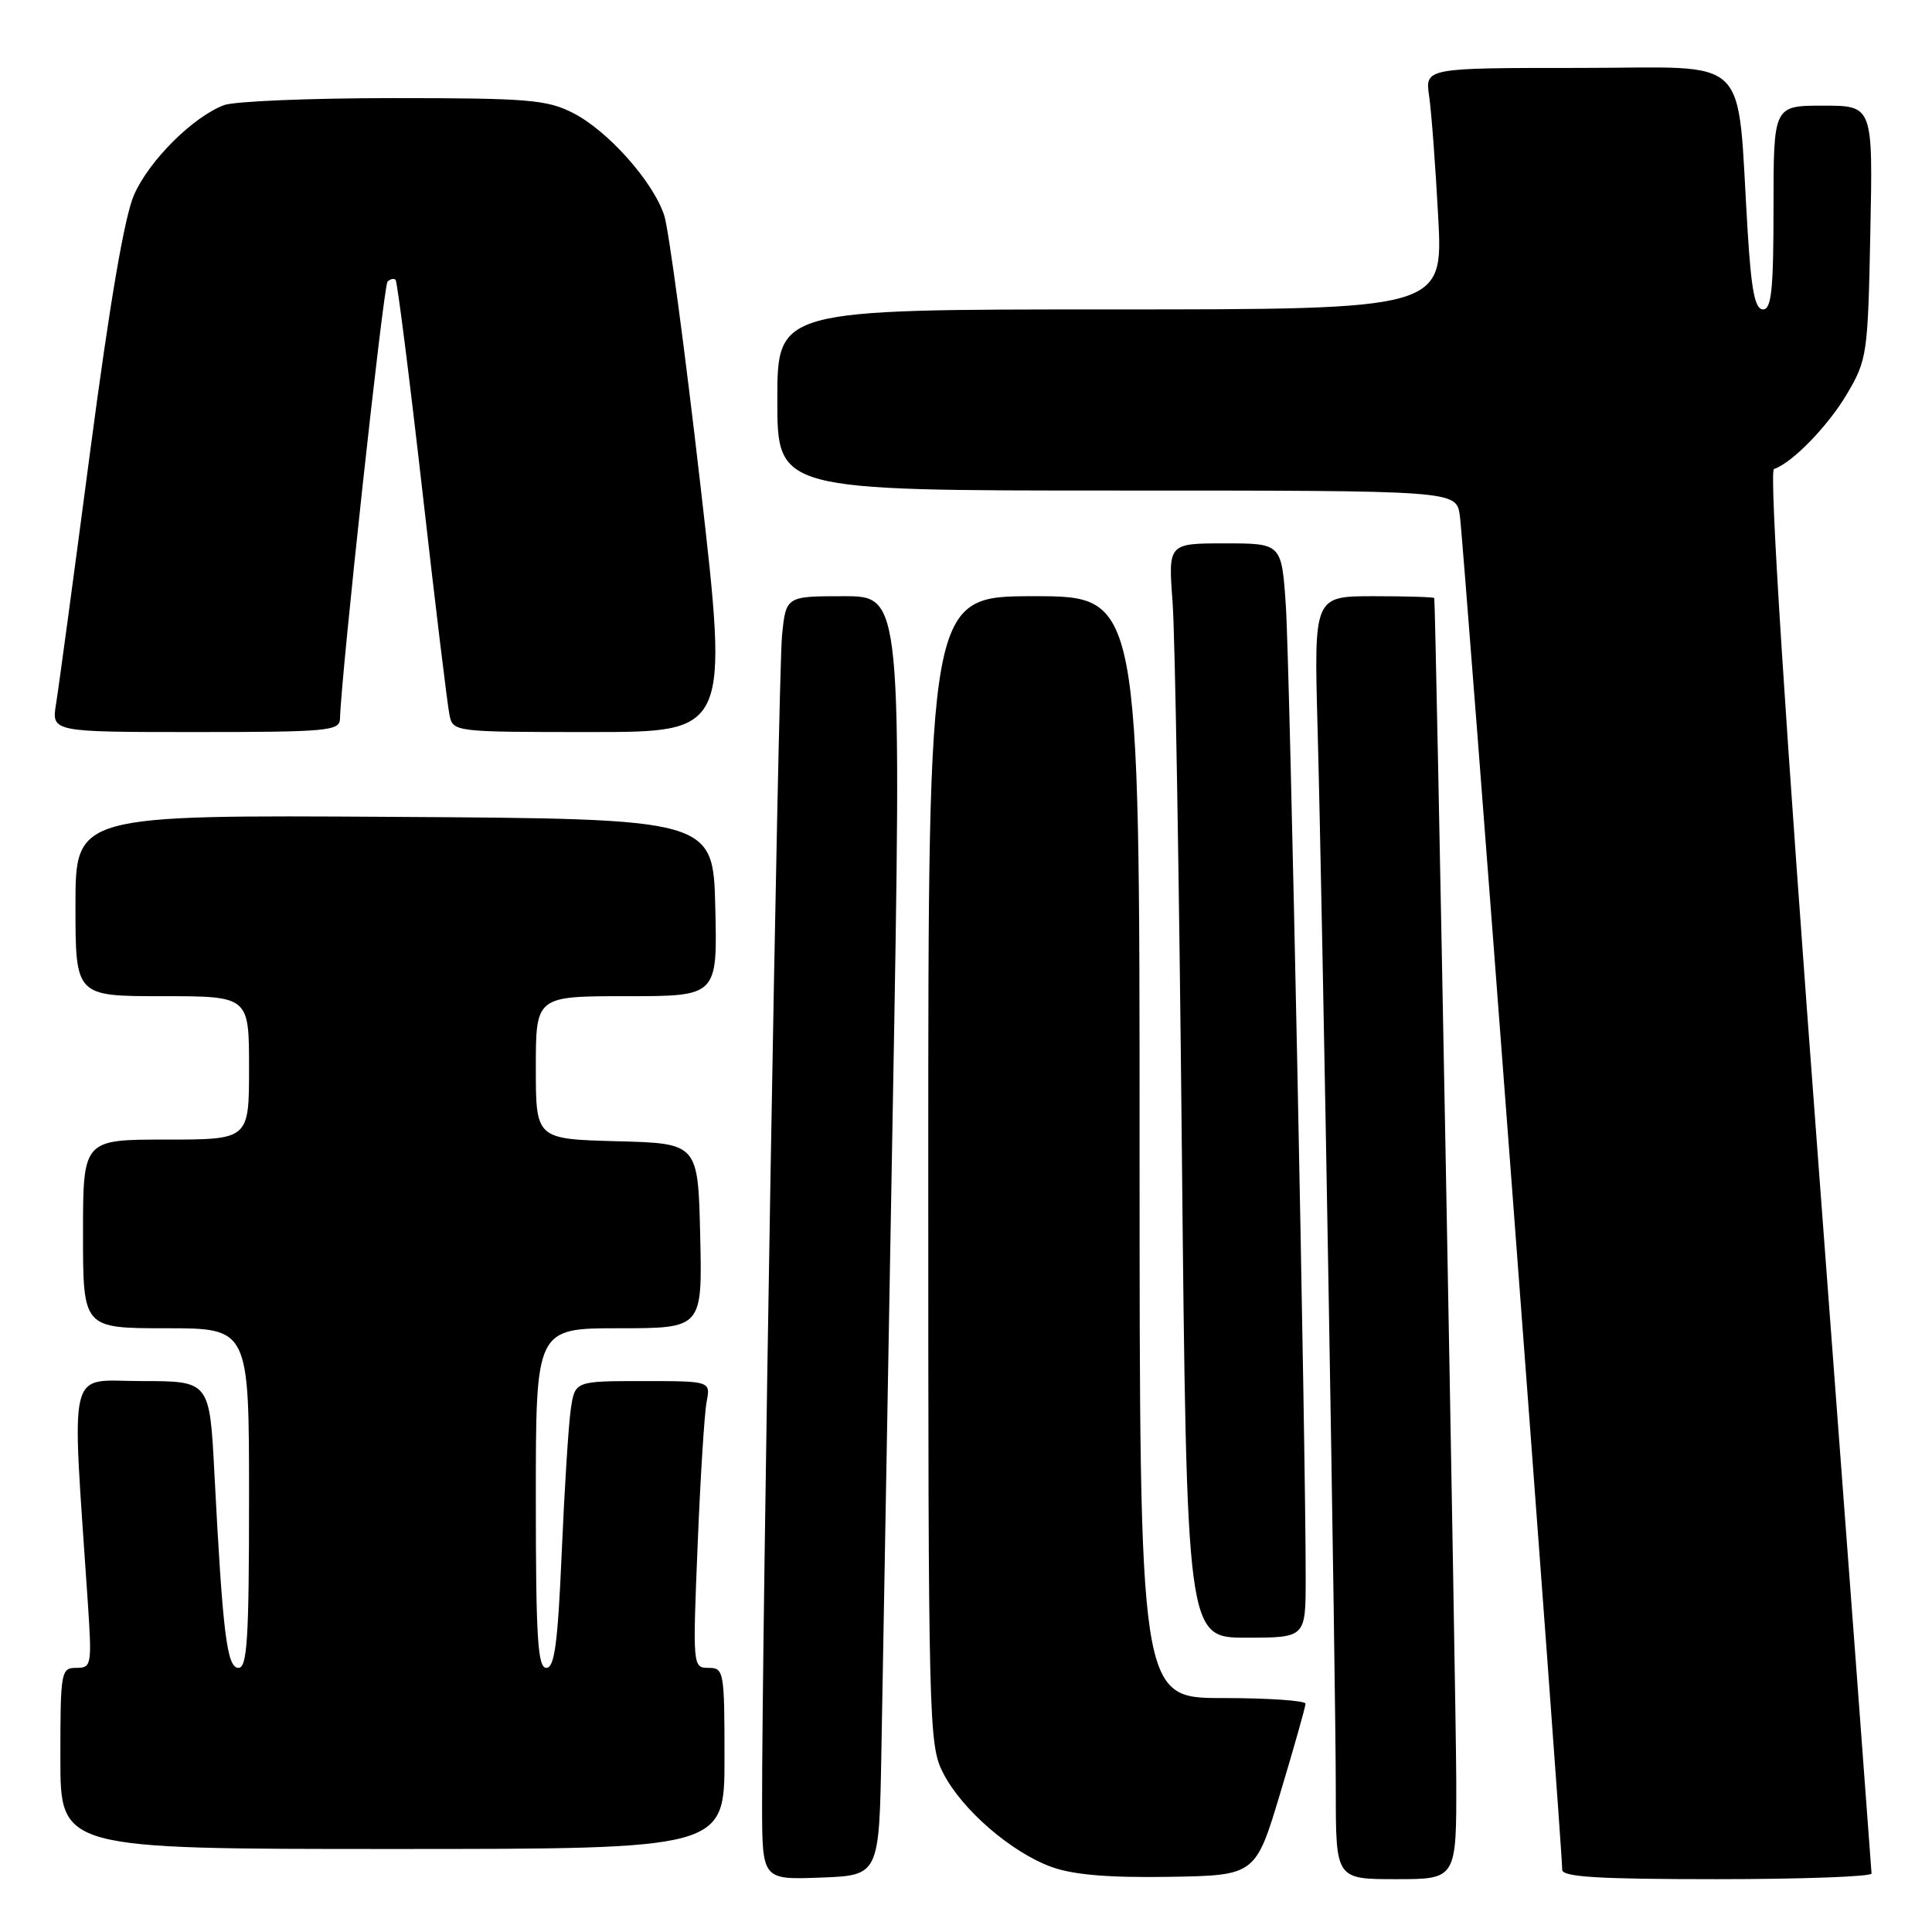 <?xml version="1.0" encoding="UTF-8" standalone="no"?>
<!DOCTYPE svg PUBLIC "-//W3C//DTD SVG 1.1//EN" "http://www.w3.org/Graphics/SVG/1.1/DTD/svg11.dtd" >
<svg xmlns="http://www.w3.org/2000/svg" xmlns:xlink="http://www.w3.org/1999/xlink" version="1.1" viewBox="0 0 256 256">
 <g >
 <path fill="currentColor"
d=" M 116.79 232.00 C 116.95 222.93 117.63 184.79 118.29 147.25 C 119.50 79.00 119.50 79.00 111.82 79.00 C 104.14 79.00 104.14 79.00 103.62 84.25 C 103.13 89.17 100.94 217.88 100.98 239.29 C 101.00 249.08 101.00 249.08 108.75 248.79 C 116.50 248.50 116.50 248.50 116.79 232.00 Z  M 169.67 237.50 C 171.49 231.45 172.98 226.16 172.99 225.75 C 172.99 225.34 168.05 225.00 162.00 225.00 C 151.00 225.00 151.00 225.00 151.00 152.00 C 151.00 79.00 151.00 79.00 137.00 79.00 C 123.00 79.00 123.00 79.00 123.00 155.04 C 123.00 228.66 123.06 231.20 124.97 234.93 C 127.44 239.78 134.03 245.48 139.39 247.40 C 142.25 248.43 146.97 248.82 154.94 248.69 C 166.37 248.50 166.37 248.50 169.67 237.50 Z  M 192.96 235.75 C 192.93 224.94 190.24 80.10 190.05 79.25 C 190.02 79.11 186.42 79.00 182.05 79.00 C 174.11 79.00 174.11 79.00 174.58 96.25 C 175.24 120.37 177.00 223.04 177.00 237.25 C 177.00 249.00 177.00 249.00 185.00 249.00 C 193.00 249.00 193.00 249.00 192.96 235.75 Z  M 247.99 248.25 C 247.98 247.84 244.84 205.88 241.01 155.00 C 236.49 94.99 234.40 62.38 235.06 62.15 C 237.50 61.32 242.26 56.42 244.77 52.14 C 247.40 47.67 247.51 46.90 247.83 30.75 C 248.17 14.00 248.17 14.00 241.58 14.00 C 235.00 14.00 235.00 14.00 235.00 27.50 C 235.00 38.37 234.73 41.00 233.61 41.00 C 232.55 41.00 232.06 38.54 231.58 30.75 C 230.08 6.65 232.49 9.00 209.31 9.00 C 188.82 9.00 188.82 9.00 189.37 12.75 C 189.67 14.81 190.21 22.01 190.57 28.75 C 191.22 41.00 191.22 41.00 147.11 41.00 C 103.00 41.00 103.00 41.00 103.00 53.00 C 103.00 65.00 103.00 65.00 147.95 65.00 C 192.91 65.00 192.91 65.00 193.43 68.25 C 193.89 71.14 207.01 244.65 207.00 247.75 C 207.00 248.71 211.76 249.00 227.50 249.00 C 238.78 249.00 247.99 248.66 247.99 248.25 Z  M 96.00 233.00 C 96.00 221.45 95.92 221.00 93.89 221.00 C 91.79 221.00 91.78 220.84 92.44 204.75 C 92.80 195.81 93.34 187.26 93.63 185.75 C 94.16 183.00 94.16 183.00 85.17 183.00 C 76.18 183.00 76.18 183.00 75.63 186.75 C 75.33 188.81 74.79 197.36 74.43 205.75 C 73.91 217.77 73.48 221.00 72.39 221.00 C 71.25 221.00 71.00 217.02 71.00 198.50 C 71.00 176.00 71.00 176.00 82.03 176.00 C 93.06 176.00 93.06 176.00 92.78 163.75 C 92.50 151.50 92.50 151.50 81.75 151.22 C 71.00 150.93 71.00 150.93 71.00 141.47 C 71.00 132.00 71.00 132.00 83.03 132.00 C 95.06 132.00 95.06 132.00 94.78 120.25 C 94.50 108.50 94.50 108.50 52.25 108.24 C 10.00 107.98 10.00 107.98 10.00 119.99 C 10.00 132.00 10.00 132.00 21.50 132.00 C 33.00 132.00 33.00 132.00 33.00 141.50 C 33.00 151.00 33.00 151.00 22.00 151.00 C 11.00 151.00 11.00 151.00 11.00 163.50 C 11.00 176.00 11.00 176.00 22.00 176.00 C 33.00 176.00 33.00 176.00 33.00 198.50 C 33.00 217.11 32.76 221.00 31.60 221.00 C 30.07 221.00 29.52 216.59 28.41 195.25 C 27.78 183.00 27.78 183.00 18.78 183.00 C 8.78 183.00 9.48 180.16 11.63 212.25 C 12.19 220.67 12.13 221.00 10.11 221.00 C 8.08 221.00 8.00 221.47 8.00 233.00 C 8.00 245.00 8.00 245.00 52.00 245.00 C 96.00 245.00 96.00 245.00 96.00 233.00 Z  M 173.01 209.25 C 173.04 192.70 170.91 88.06 170.38 80.25 C 169.82 72.00 169.82 72.00 162.31 72.00 C 154.79 72.00 154.79 72.00 155.37 79.75 C 155.70 84.01 156.25 116.64 156.60 152.25 C 157.25 217.00 157.25 217.00 165.12 217.00 C 173.00 217.00 173.00 217.00 173.01 209.25 Z  M 45.05 95.25 C 45.20 89.40 50.81 37.86 51.35 37.32 C 51.71 36.96 52.19 36.85 52.42 37.08 C 52.64 37.31 54.24 49.88 55.96 65.00 C 57.67 80.12 59.30 93.51 59.56 94.75 C 60.03 96.98 60.17 97.00 78.30 97.00 C 96.56 97.00 96.56 97.00 92.82 64.38 C 90.76 46.44 88.60 30.31 88.01 28.53 C 86.53 24.04 80.54 17.32 75.93 14.97 C 72.48 13.21 69.99 13.00 52.10 13.00 C 41.12 13.00 31.03 13.42 29.68 13.93 C 25.56 15.50 19.77 21.26 17.77 25.80 C 16.50 28.65 14.55 40.08 11.95 59.80 C 9.80 76.13 7.77 91.19 7.43 93.25 C 6.82 97.00 6.82 97.00 25.91 97.00 C 43.41 97.00 45.00 96.85 45.05 95.25 Z "/>
</g>
</svg>